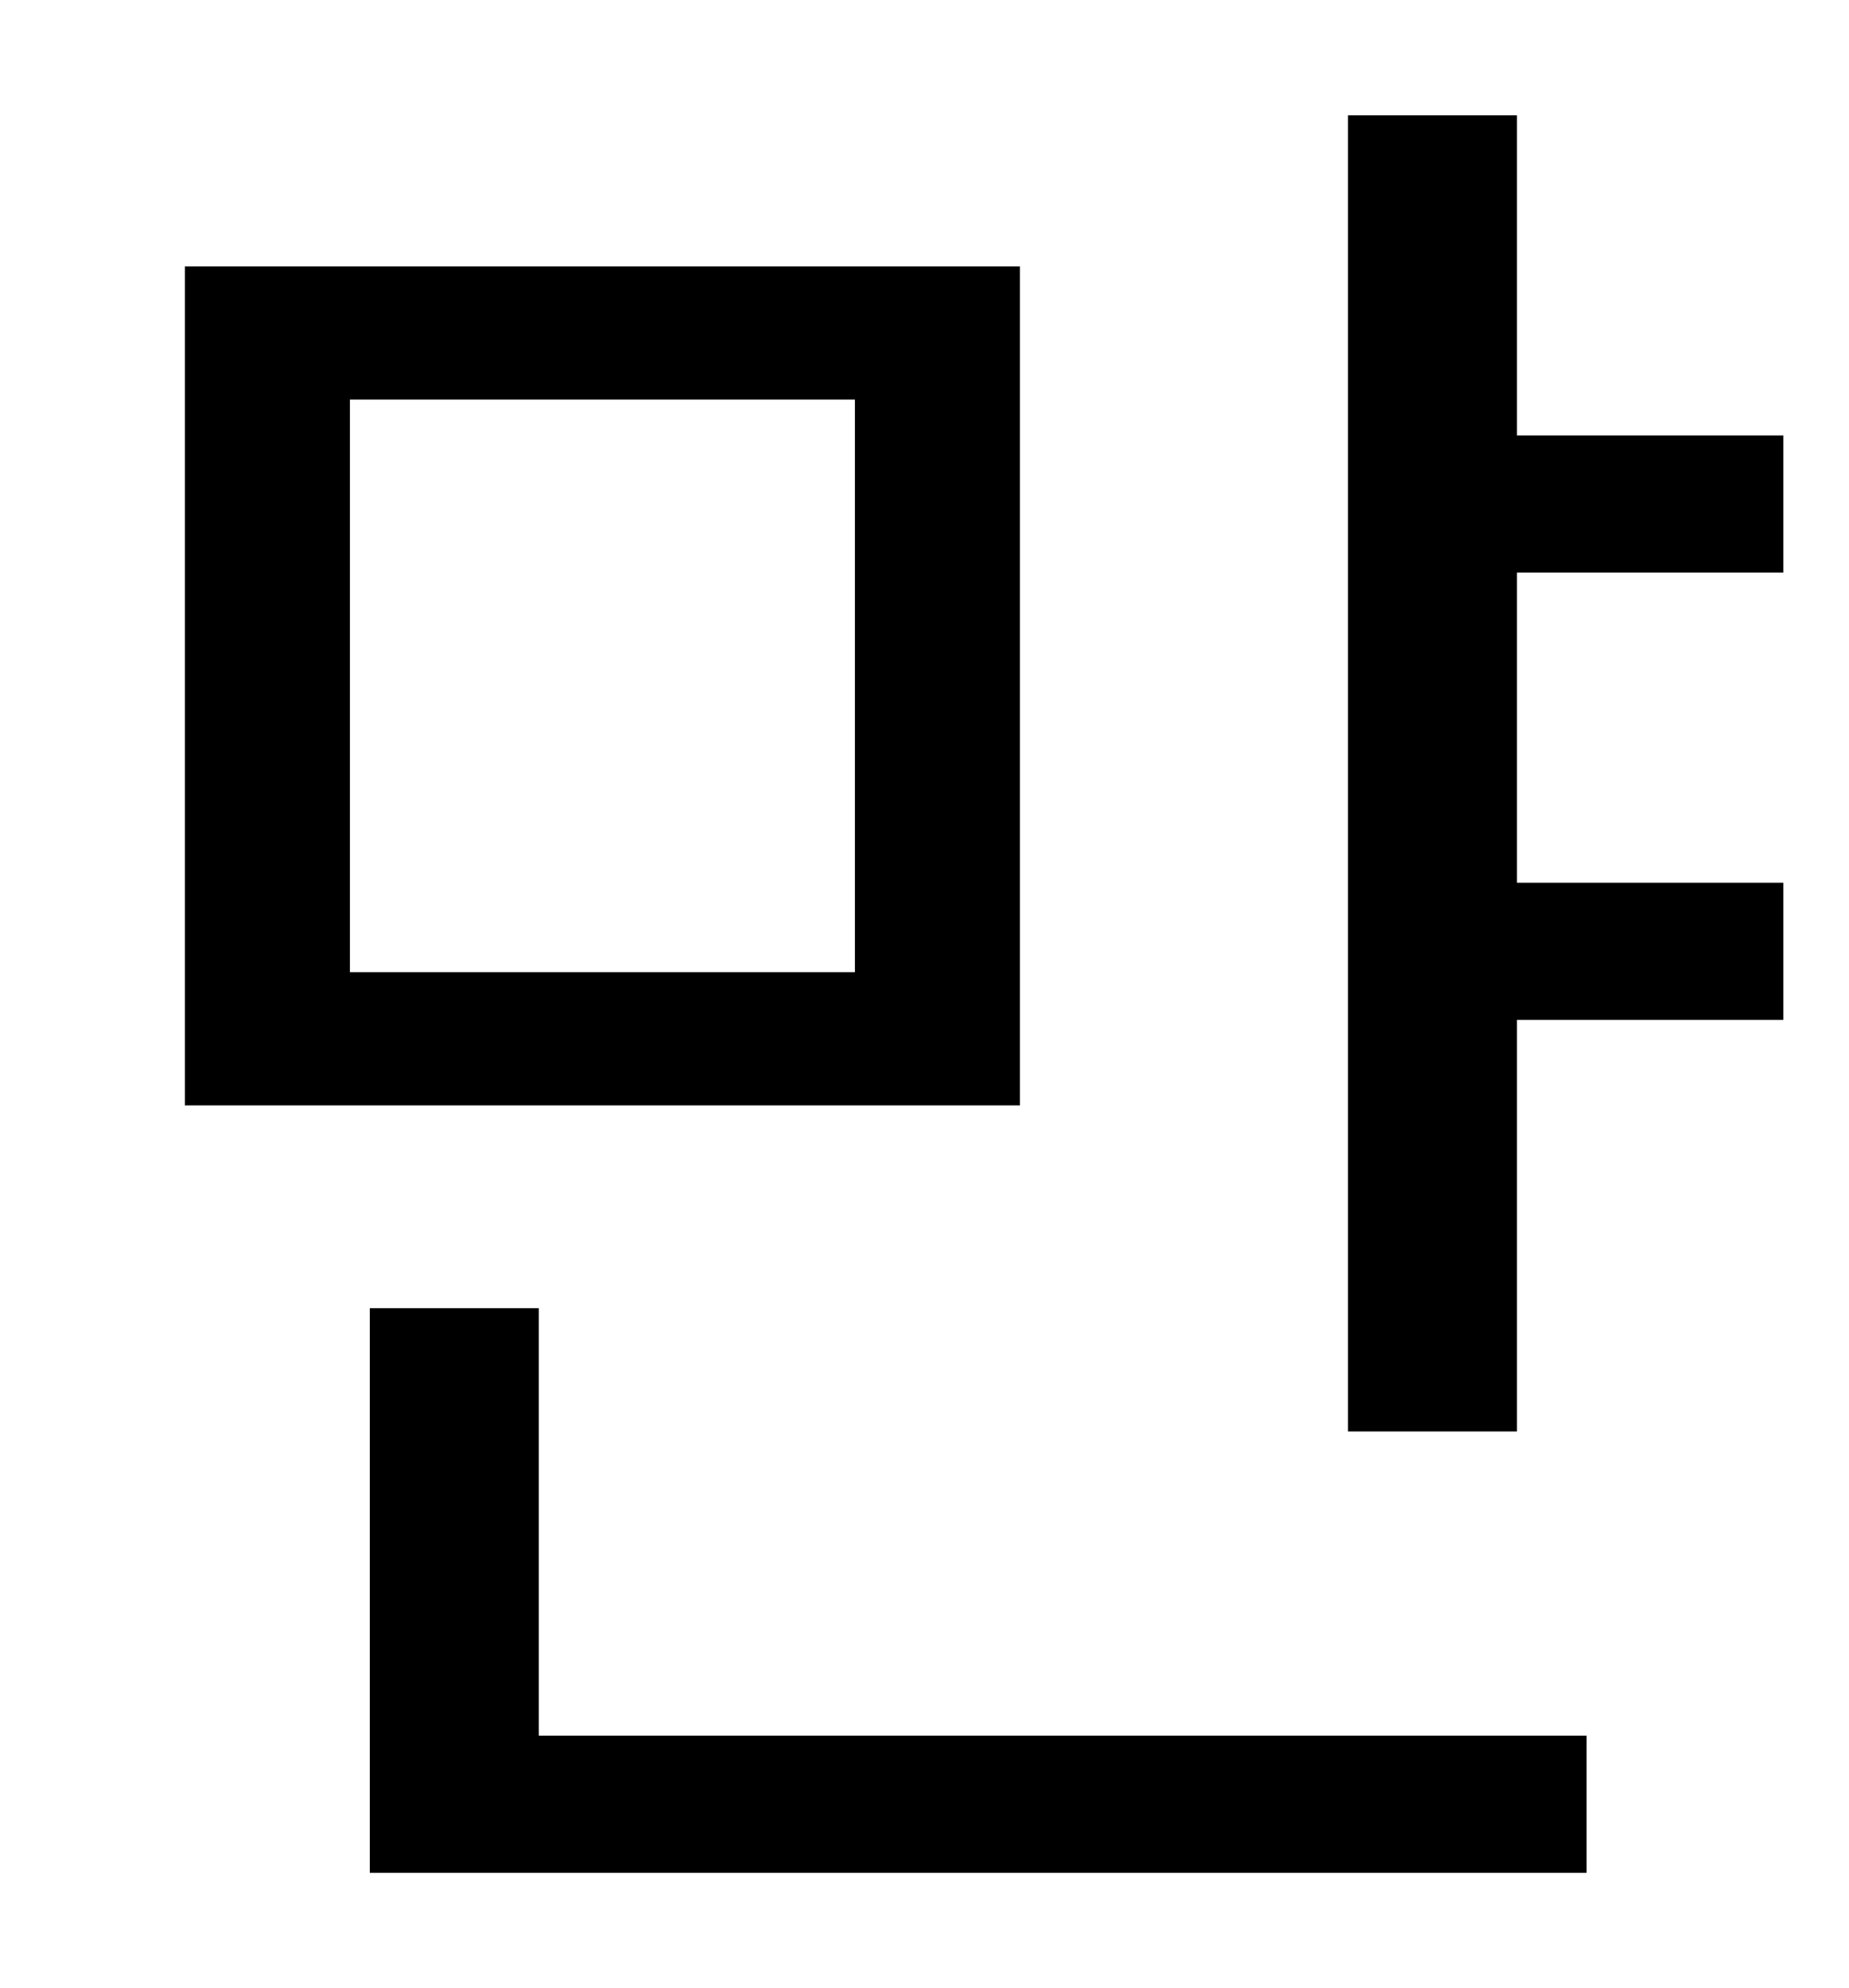 <?xml version="1.0" standalone="no"?>
<!DOCTYPE svg PUBLIC "-//W3C//DTD SVG 1.1//EN" "http://www.w3.org/Graphics/SVG/1.1/DTD/svg11.dtd" >
<svg xmlns="http://www.w3.org/2000/svg" xmlns:xlink="http://www.w3.org/1999/xlink" version="1.1" viewBox="-10 0 930 1000">
   <path fill="currentColor"
d="M420 489v-288h-254v288h254zM503 134v422h-420v-422h420zM261 658v215h527v69h-612v-284h85zM887 288h-134v156h134v69h-134v207h-85v-662h85v161h134v69z" />
</svg>
